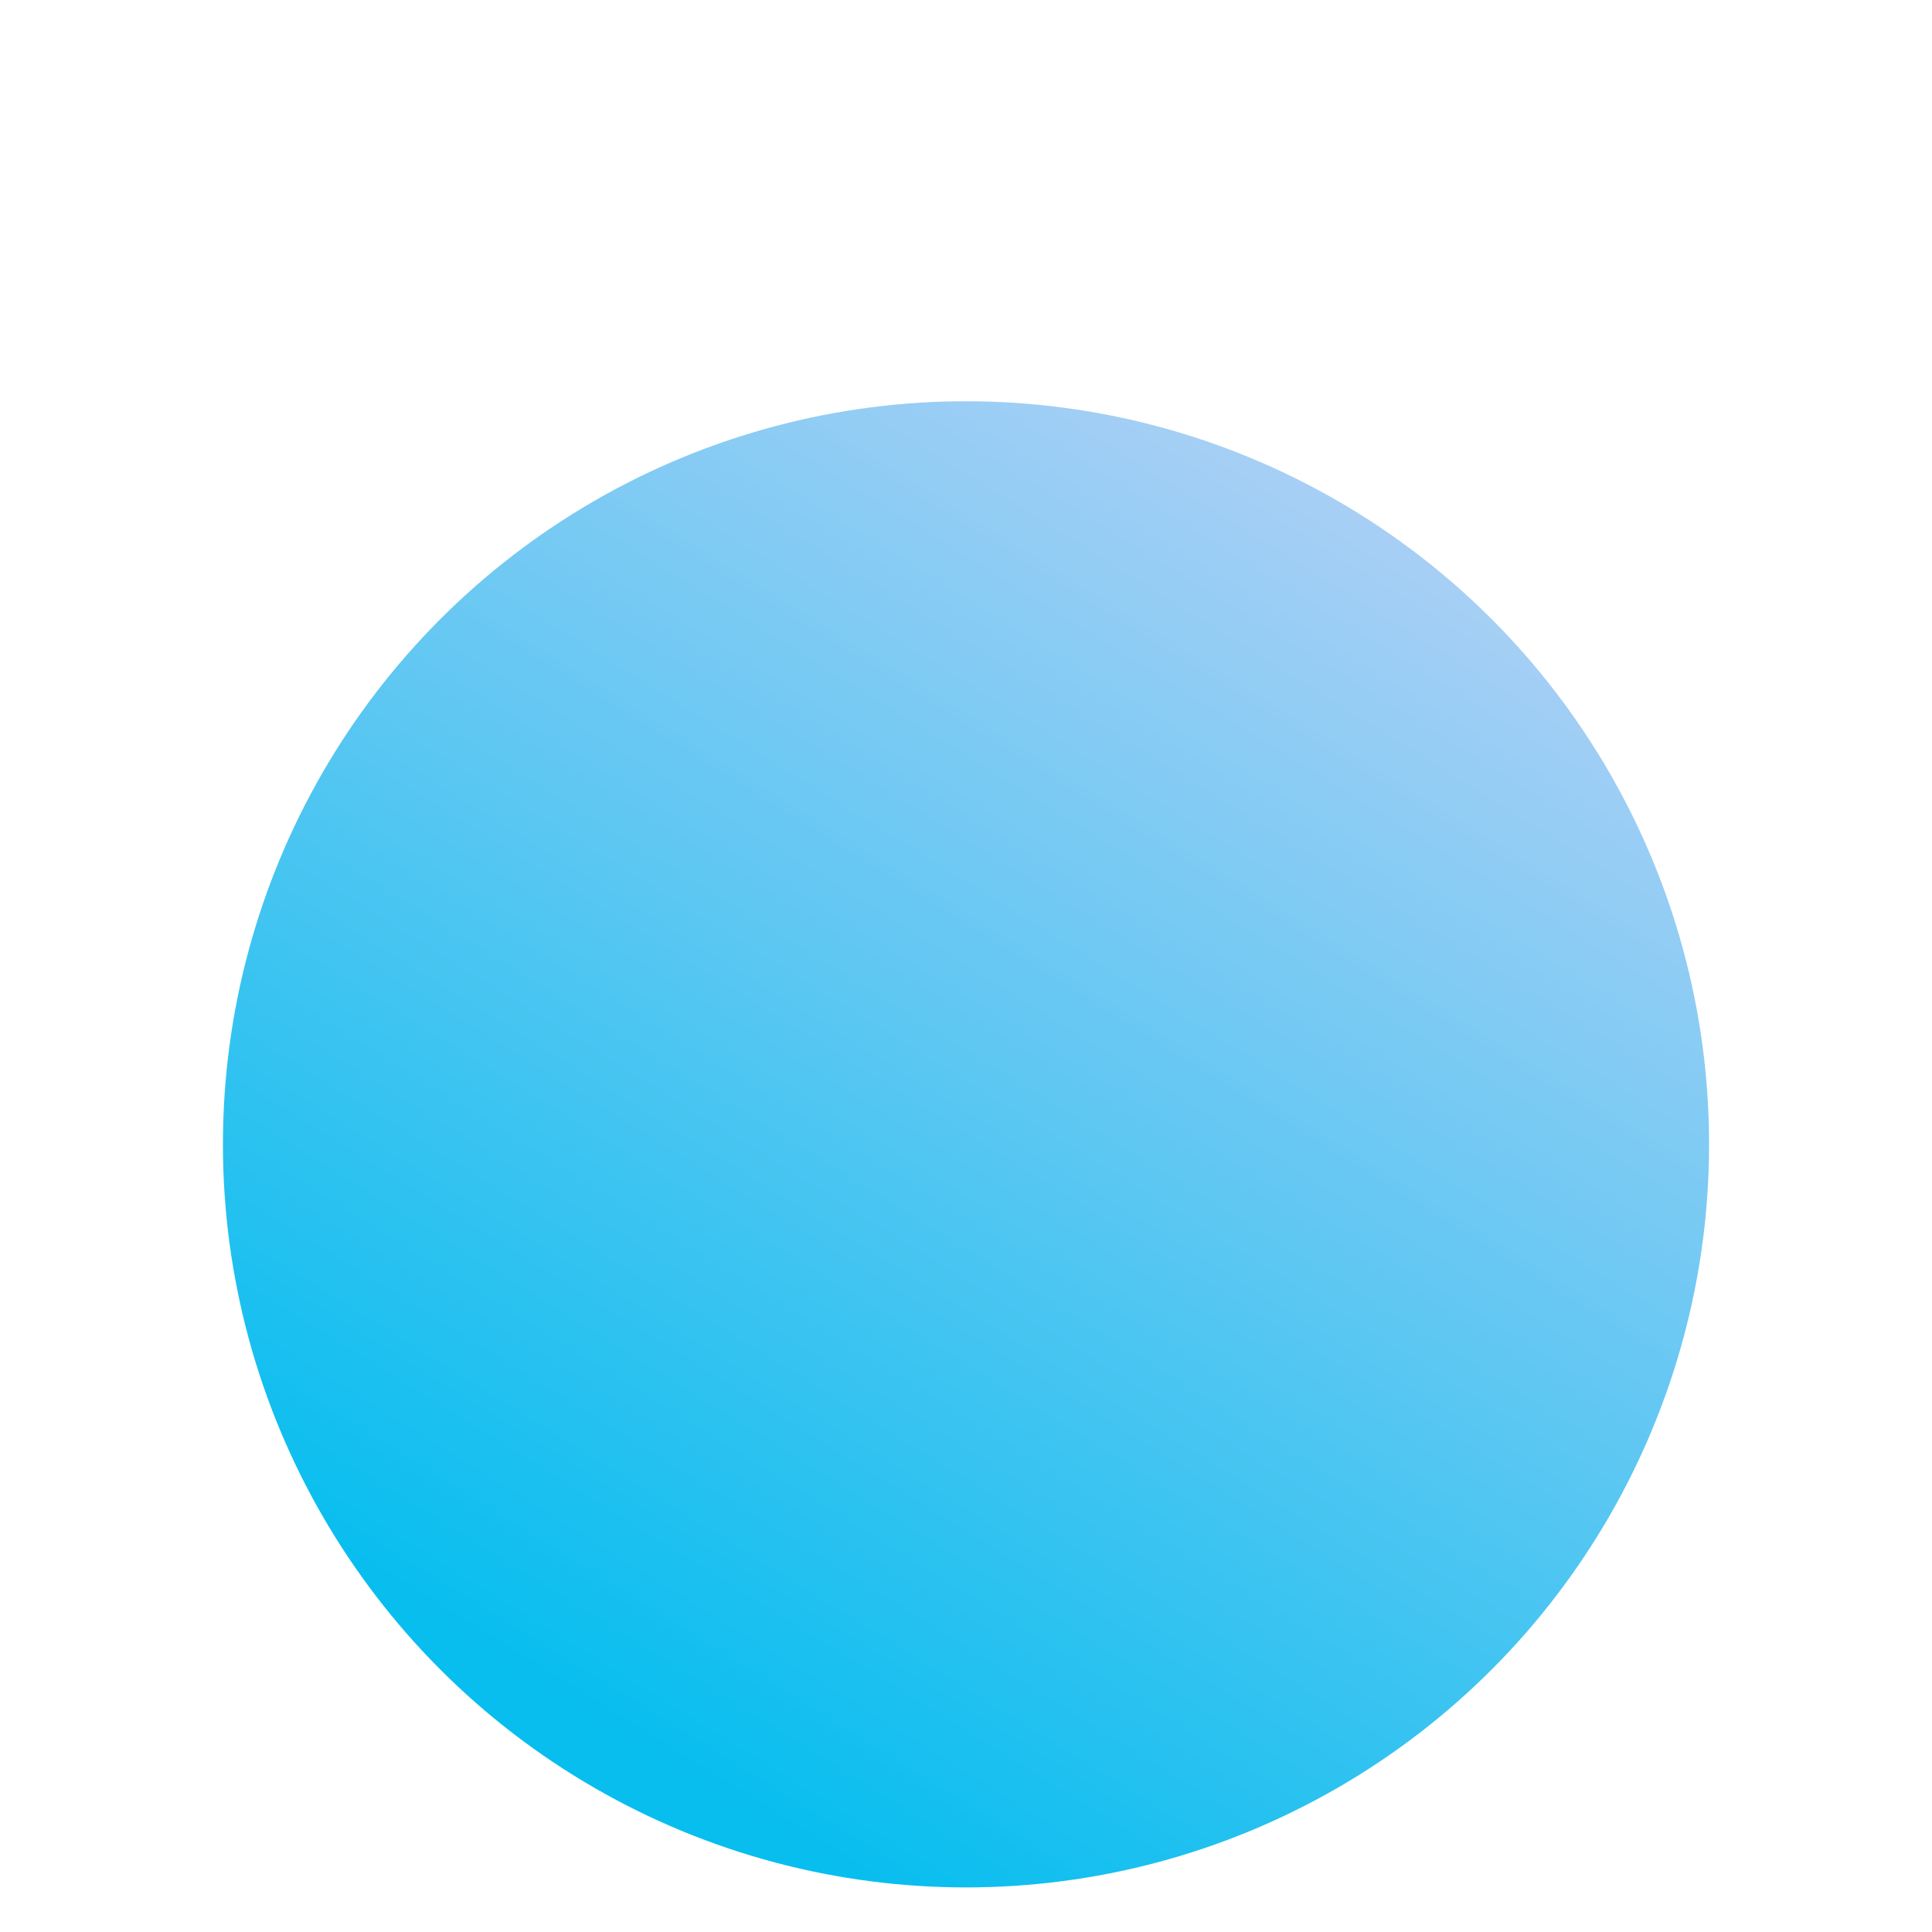 <svg id="moon" width="240" height="240" viewBox="-10 -10 260 260" xmlns="http://www.w3.org/2000/svg">
  <g filter="url(#filter0_di_7650_8048)">
    <circle cx="120" cy="120" r="100" mask="url(#cut-moon)" fill="url(#paint0_linear_7650_8048)"/>
  </g>
  <defs>
    <mask id="cut-moon">
      <rect fill="white" width="240" height="240"></rect>
      <circle cx="120" cy="120" fill="black" r="120">
        <animateTransform
          id="transform1"
          attributeName="transform"
          type="rotate"
          begin="0s;transform2.end"
          dur="1s"
          from="-10 120 -360"
          to="-30 120 -360"
          fill="freeze"/>
        <animateTransform 
          id="transform2"
          attributeName="transform"
          begin="transform1.end"
          type="rotate"
          dur="2s"
          from="30 120 -360"
          to="-10 120 -360"
          fill="freeze"/>
      </circle>
    </mask>
    <filter id="filter0_di_7650_8048" x="-13.5" y="-20" width="268" height="268" filterUnits="userSpaceOnUse" colorInterpolationFilters="sRGB">
      <feFlood floodOpacity="0" result="BackgroundImageFix" />
      <feColorMatrix in="SourceAlpha" type="matrix" values="0 0 0 0 0 0 0 0 0 0 0 0 0 0 0 0 0 0 127 0" result="hardAlpha" />
      <feOffset dy="4" />
      <feGaussianBlur stdDeviation="12" />
      <feComposite in2="hardAlpha" operator="out" />
      <feColorMatrix type="matrix" values="0 0 0 0 0.667 0 0 0 0 0.808 0 0 0 0 0.957 0 0 0 0.48 0" />
      <feBlend mode="normal" in2="BackgroundImageFix" result="effect1_dropShadow_7650_8048" />
      <feBlend mode="normal" in="SourceGraphic" in2="effect1_dropShadow_7650_8048" result="shape" />
      <feColorMatrix in="SourceAlpha" type="matrix" values="0 0 0 0 0 0 0 0 0 0 0 0 0 0 0 0 0 0 127 0" result="hardAlpha" />
      <feOffset dy="20" />
      <feGaussianBlur stdDeviation="35" />
      <feComposite in2="hardAlpha" operator="arithmetic" k2="-1" k3="1" />
      <feColorMatrix type="matrix" values="0 0 0 0 1 0 0 0 0 1 0 0 0 0 1 0 0 0 1 0" />
      <feBlend mode="overlay" in2="shape" result="effect2_innerShadow_7650_8048" />
    </filter>
    <linearGradient id="paint0_linear_7650_8048" x1="168.533" y1="5.334" x2="54.836" y2="188.786" gradientUnits="userSpaceOnUse">
      <stop stop-color="#01C9FF" />
      <stop offset="0" stop-color="#BBD1F6" />
      <stop offset="1" stop-color="#07BEEF" />
    </linearGradient>
  </defs>
</svg>